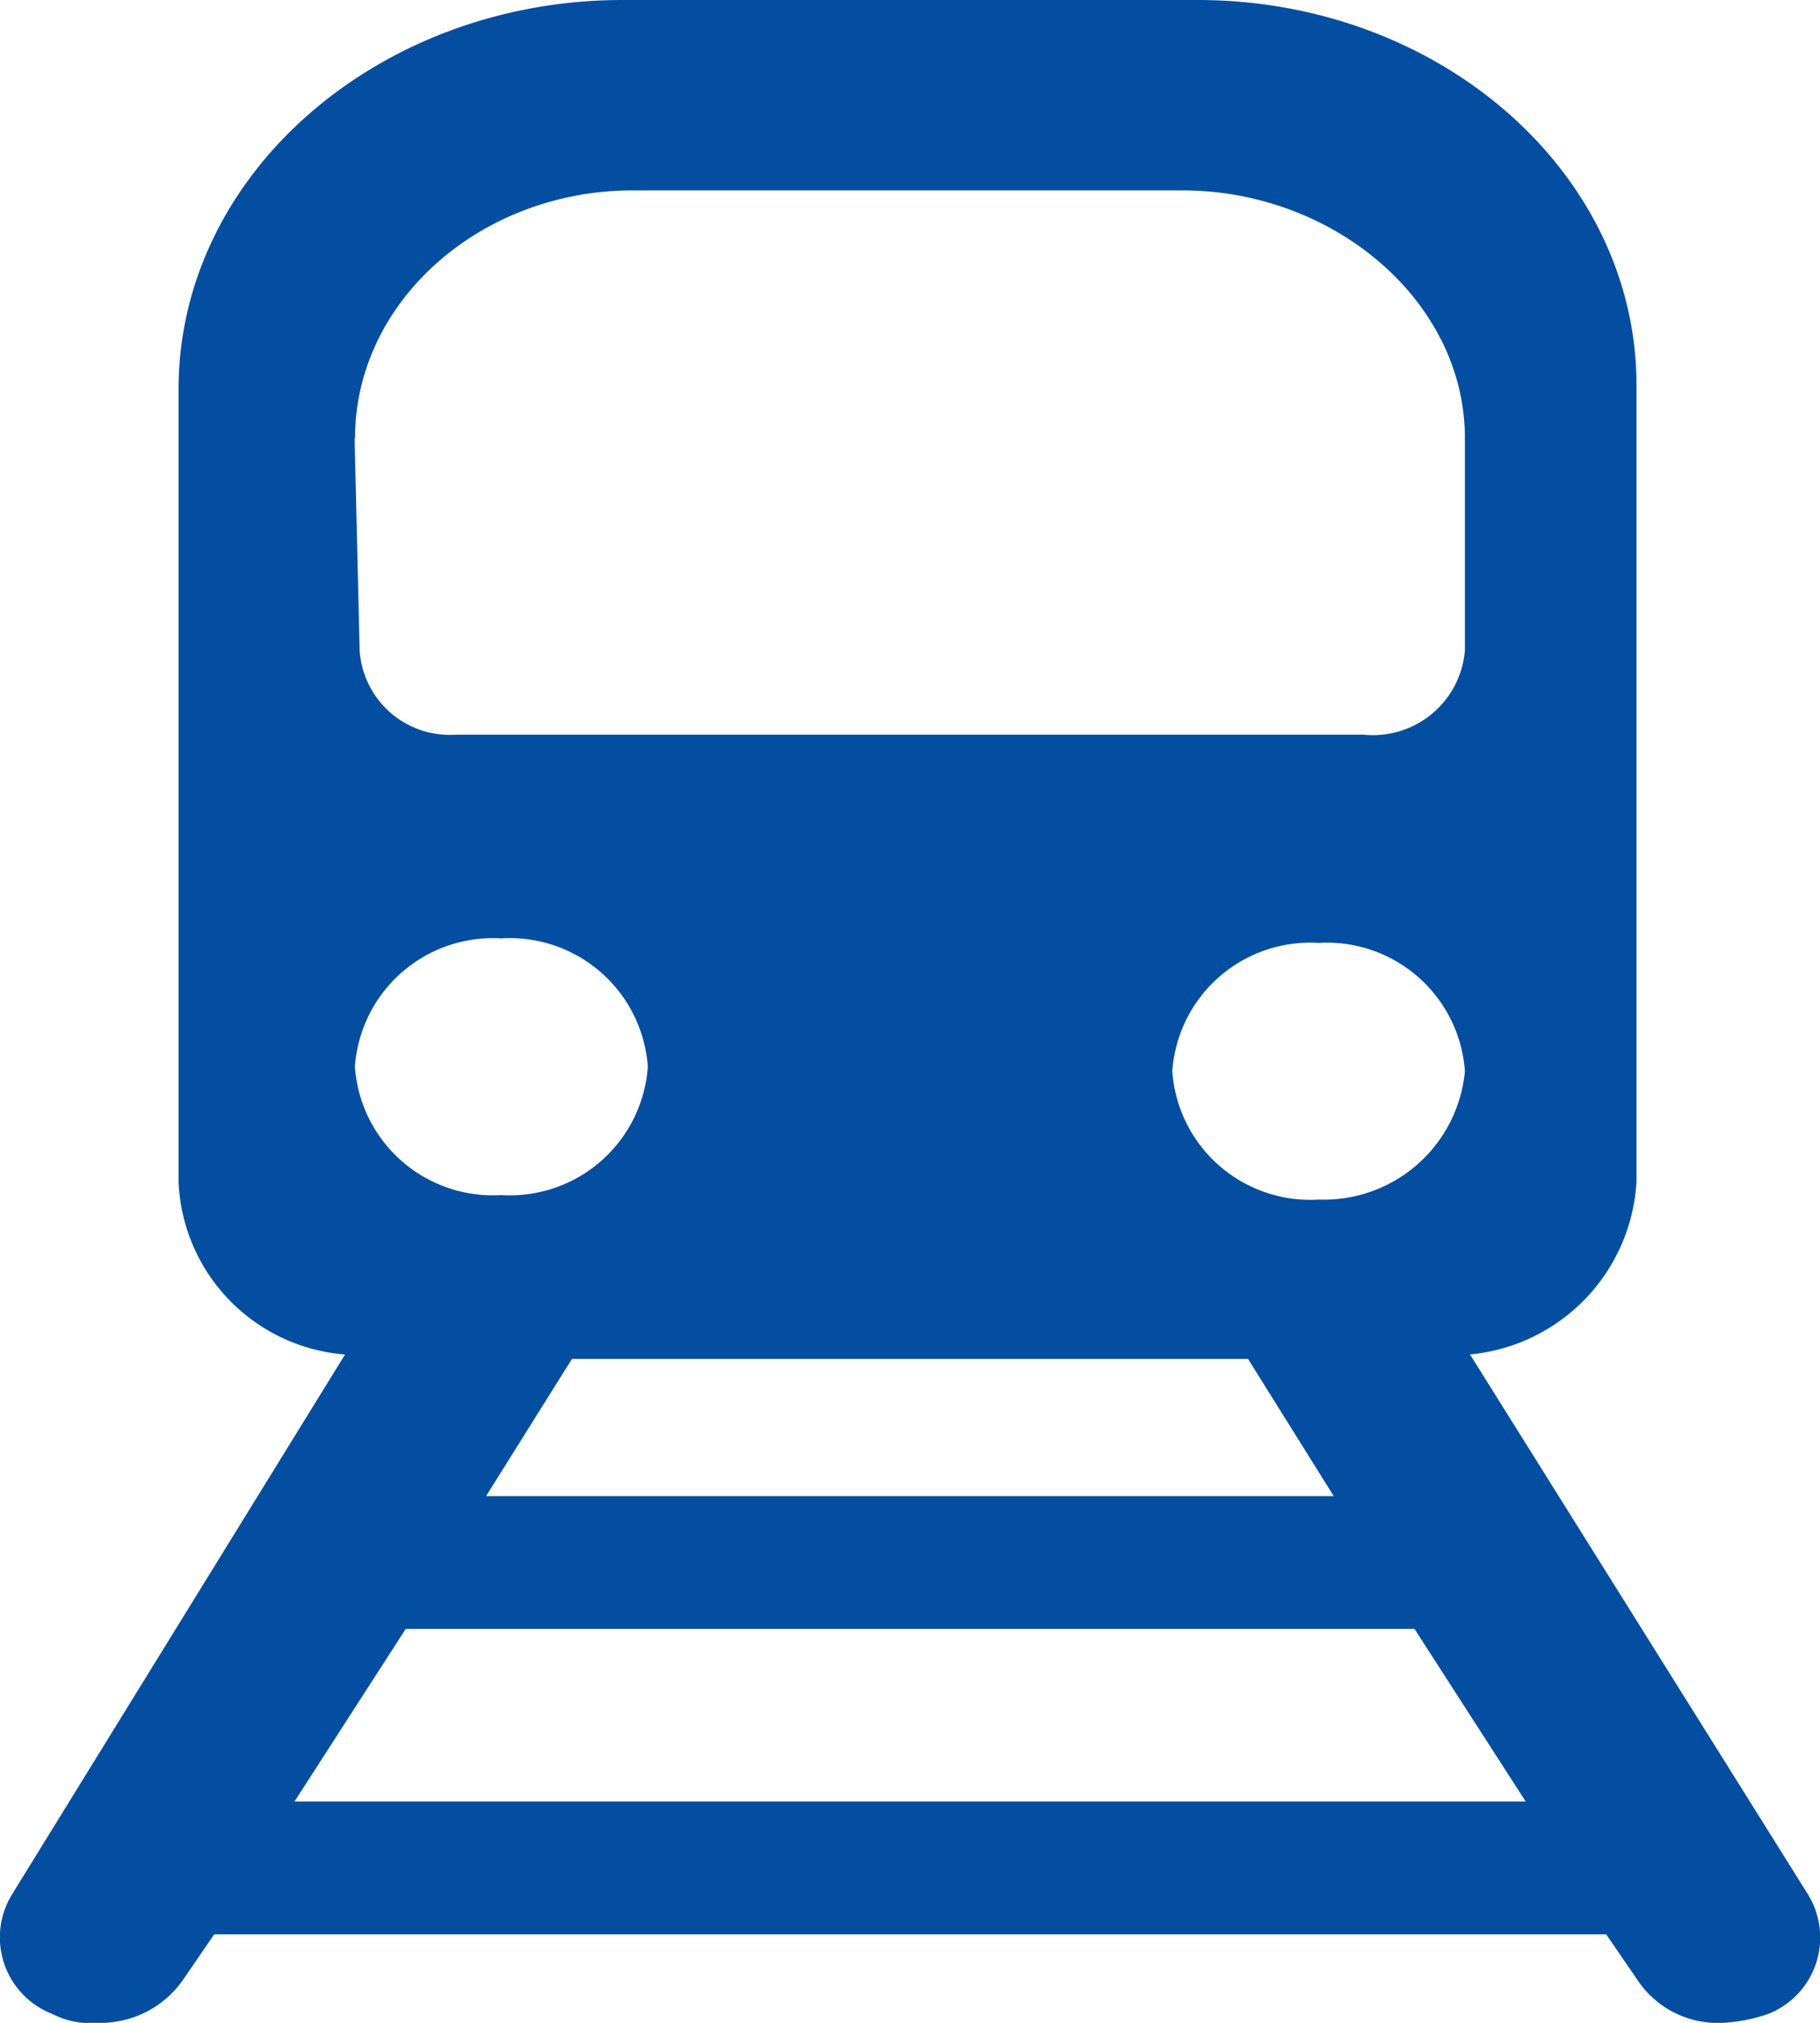<svg id="Train" xmlns="http://www.w3.org/2000/svg" width="36" height="40" viewBox="0 0 36 40">
  <path id="Path_20731" data-name="Path 20731" d="M39.449,37.462,32.763,26.783a3.641,3.641,0,0,0,3.293-3.414V7.615c0-4.2-3.892-7.615-8.682-7.615H16c-4.79,0-8.782,3.414-8.782,7.7V23.37a3.574,3.574,0,0,0,3.293,3.414L3.923,37.462a1.623,1.623,0,0,0,.8,2.363,1.655,1.655,0,0,0,.9.175,1.988,1.988,0,0,0,1.7-.875l.6-.875H35.457l.6.875a1.91,1.91,0,0,0,1.7.875,3.263,3.263,0,0,0,.9-.175A1.623,1.623,0,0,0,39.449,37.462Zm-9.381-7.877H13.3L15,26.871H28.372Zm-.3-5.864a2.736,2.736,0,0,1-2.894-2.538,2.736,2.736,0,0,1,2.894-2.538,2.736,2.736,0,0,1,2.894,2.538A2.8,2.8,0,0,1,29.769,23.72ZM10.709,8.665c0-2.713,2.495-4.9,5.489-4.9H27.074c2.994,0,5.588,2.188,5.588,4.9v4.2a1.825,1.825,0,0,1-2,1.663H12.7a1.787,1.787,0,0,1-1.9-1.663l-.1-4.2ZM13.6,18.556A2.736,2.736,0,0,1,16.5,21.094,2.736,2.736,0,0,1,13.6,23.632a2.736,2.736,0,0,1-2.894-2.538A2.736,2.736,0,0,1,13.6,18.556ZM9.511,35.624l2.2-3.414H31.665l2.2,3.414Z" transform="translate(-3.686)" fill="#034ea1"/>
</svg>
